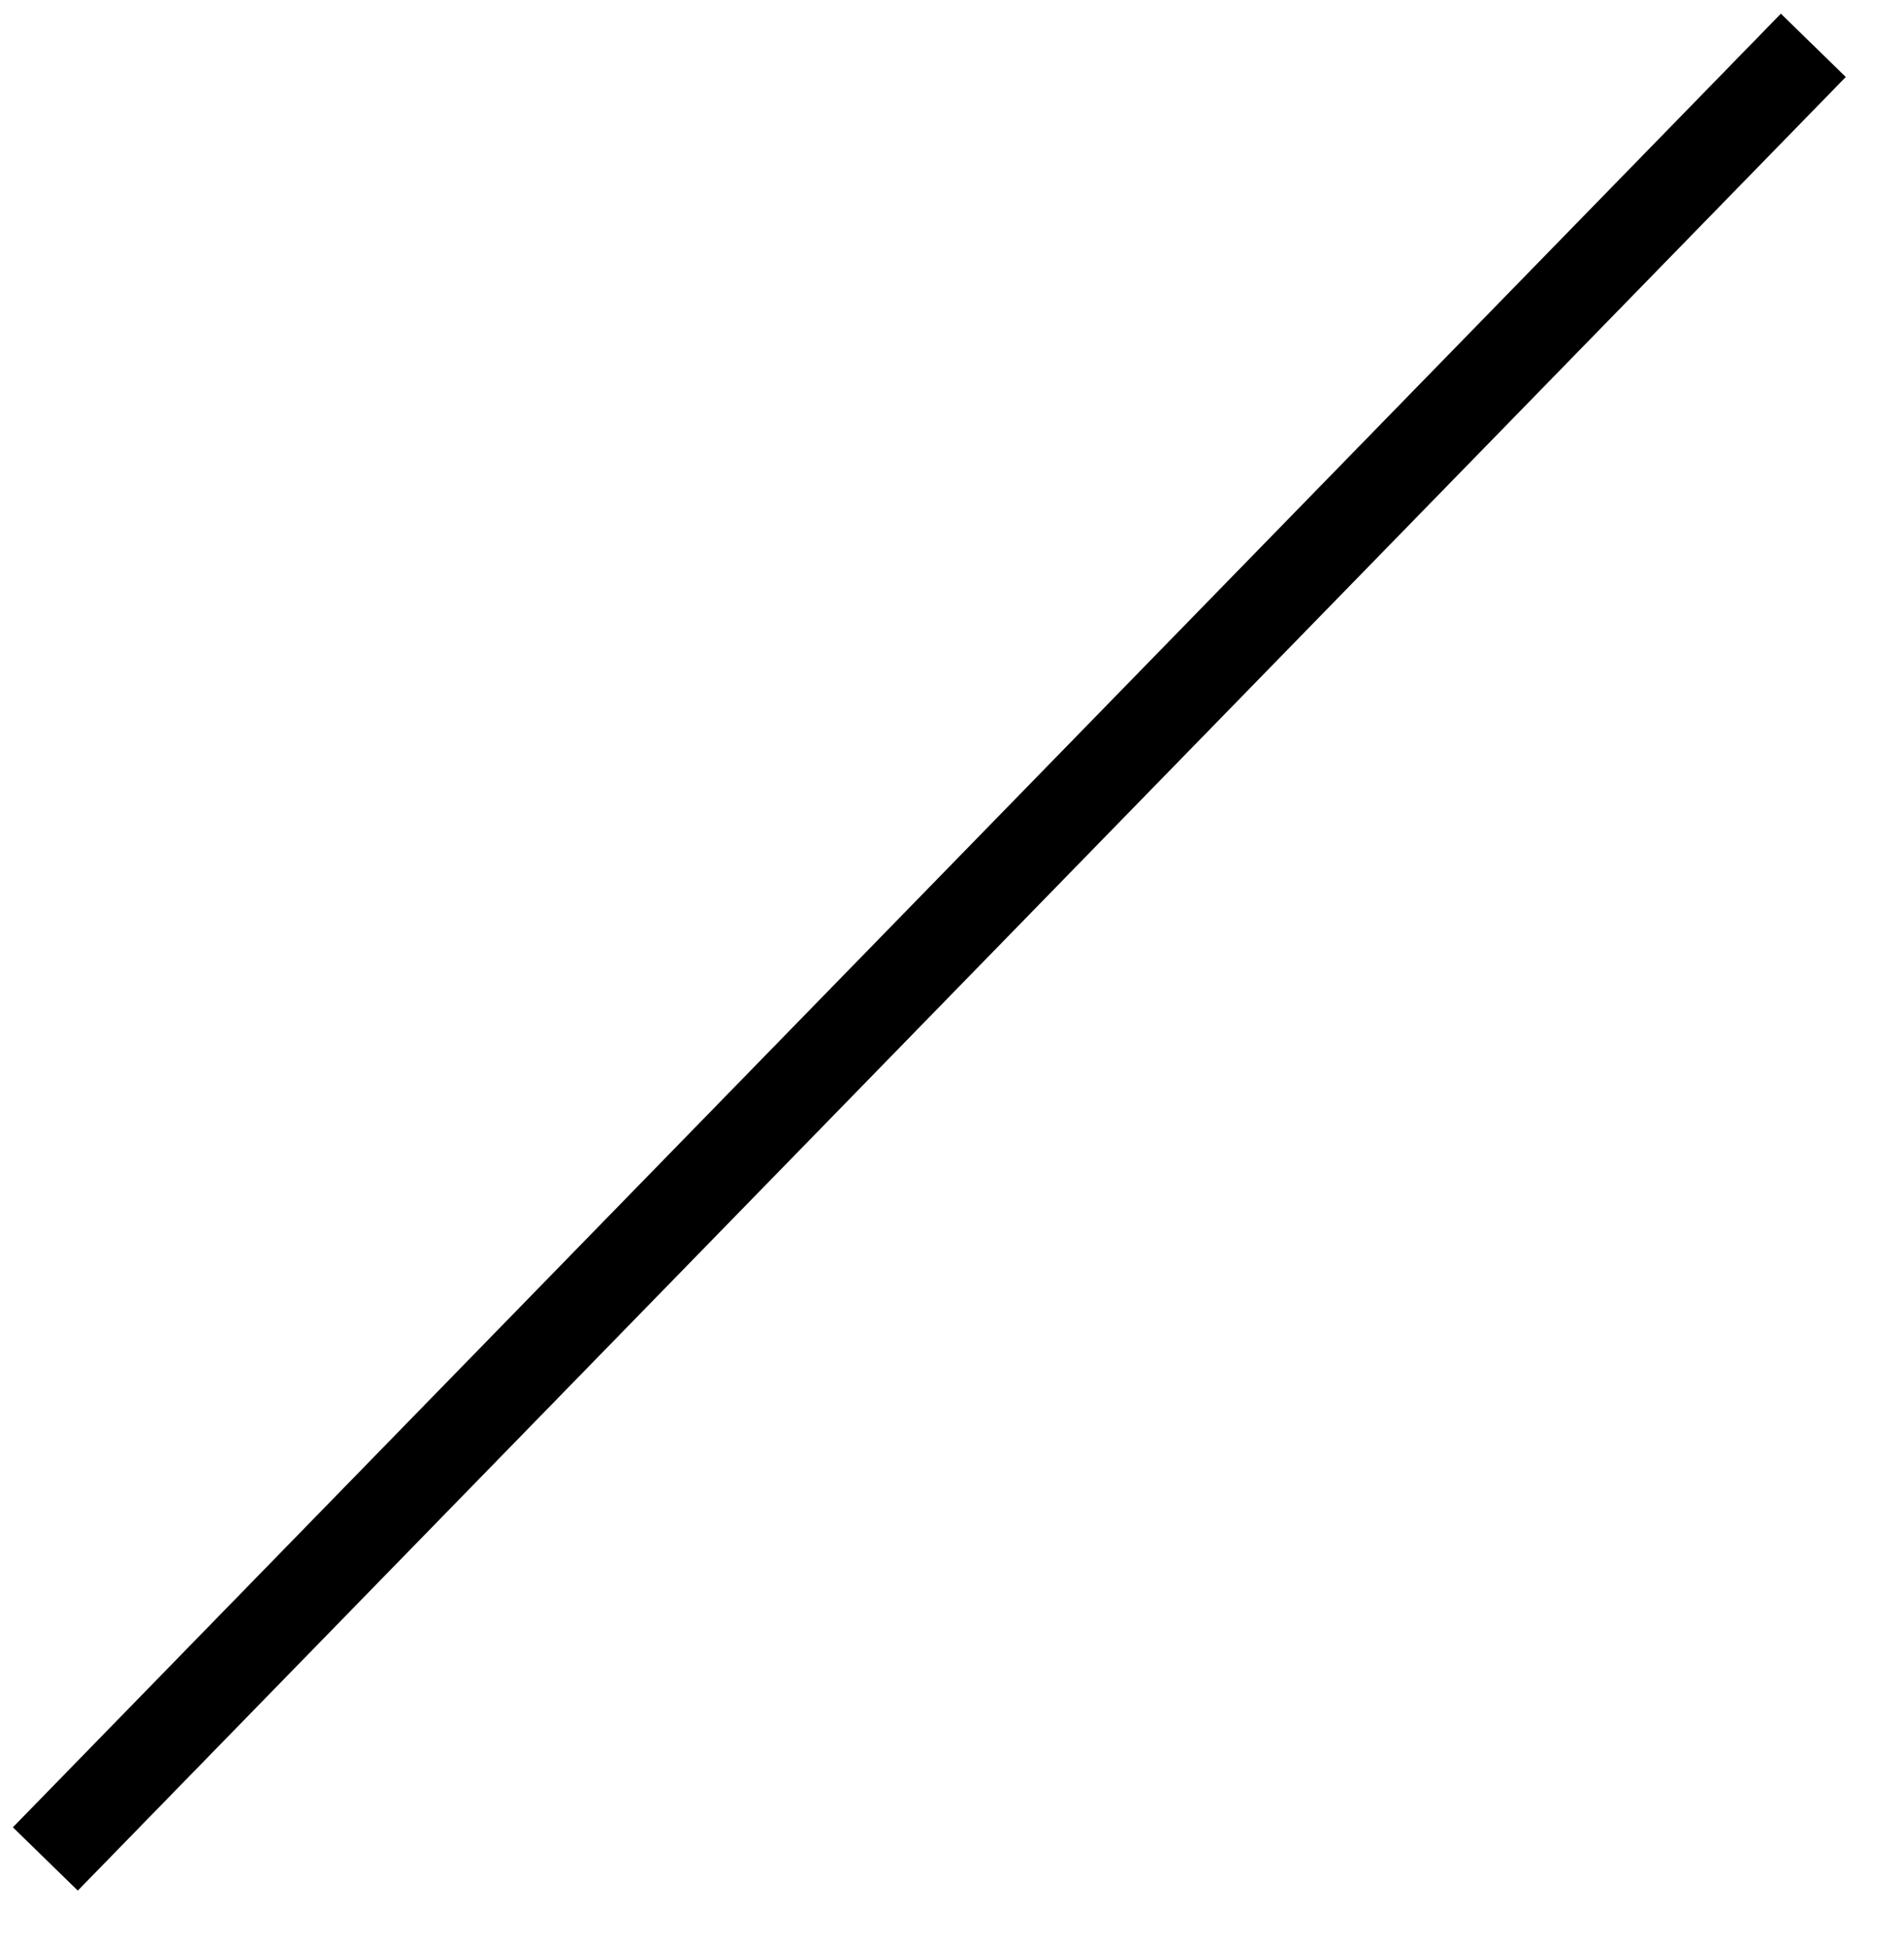 ﻿<?xml version="1.0" encoding="utf-8"?>
<svg version="1.1" xmlns:xlink="http://www.w3.org/1999/xlink" width="42px" height="43px" xmlns="http://www.w3.org/2000/svg">
  <g transform="matrix(1 0 0 1 -50 -38 )">
    <path d="M 0 40  L 39 0  " stroke-width="2" stroke="#000000" fill="none" transform="matrix(1 0 0 1 51 39 )" />
  </g>
</svg>